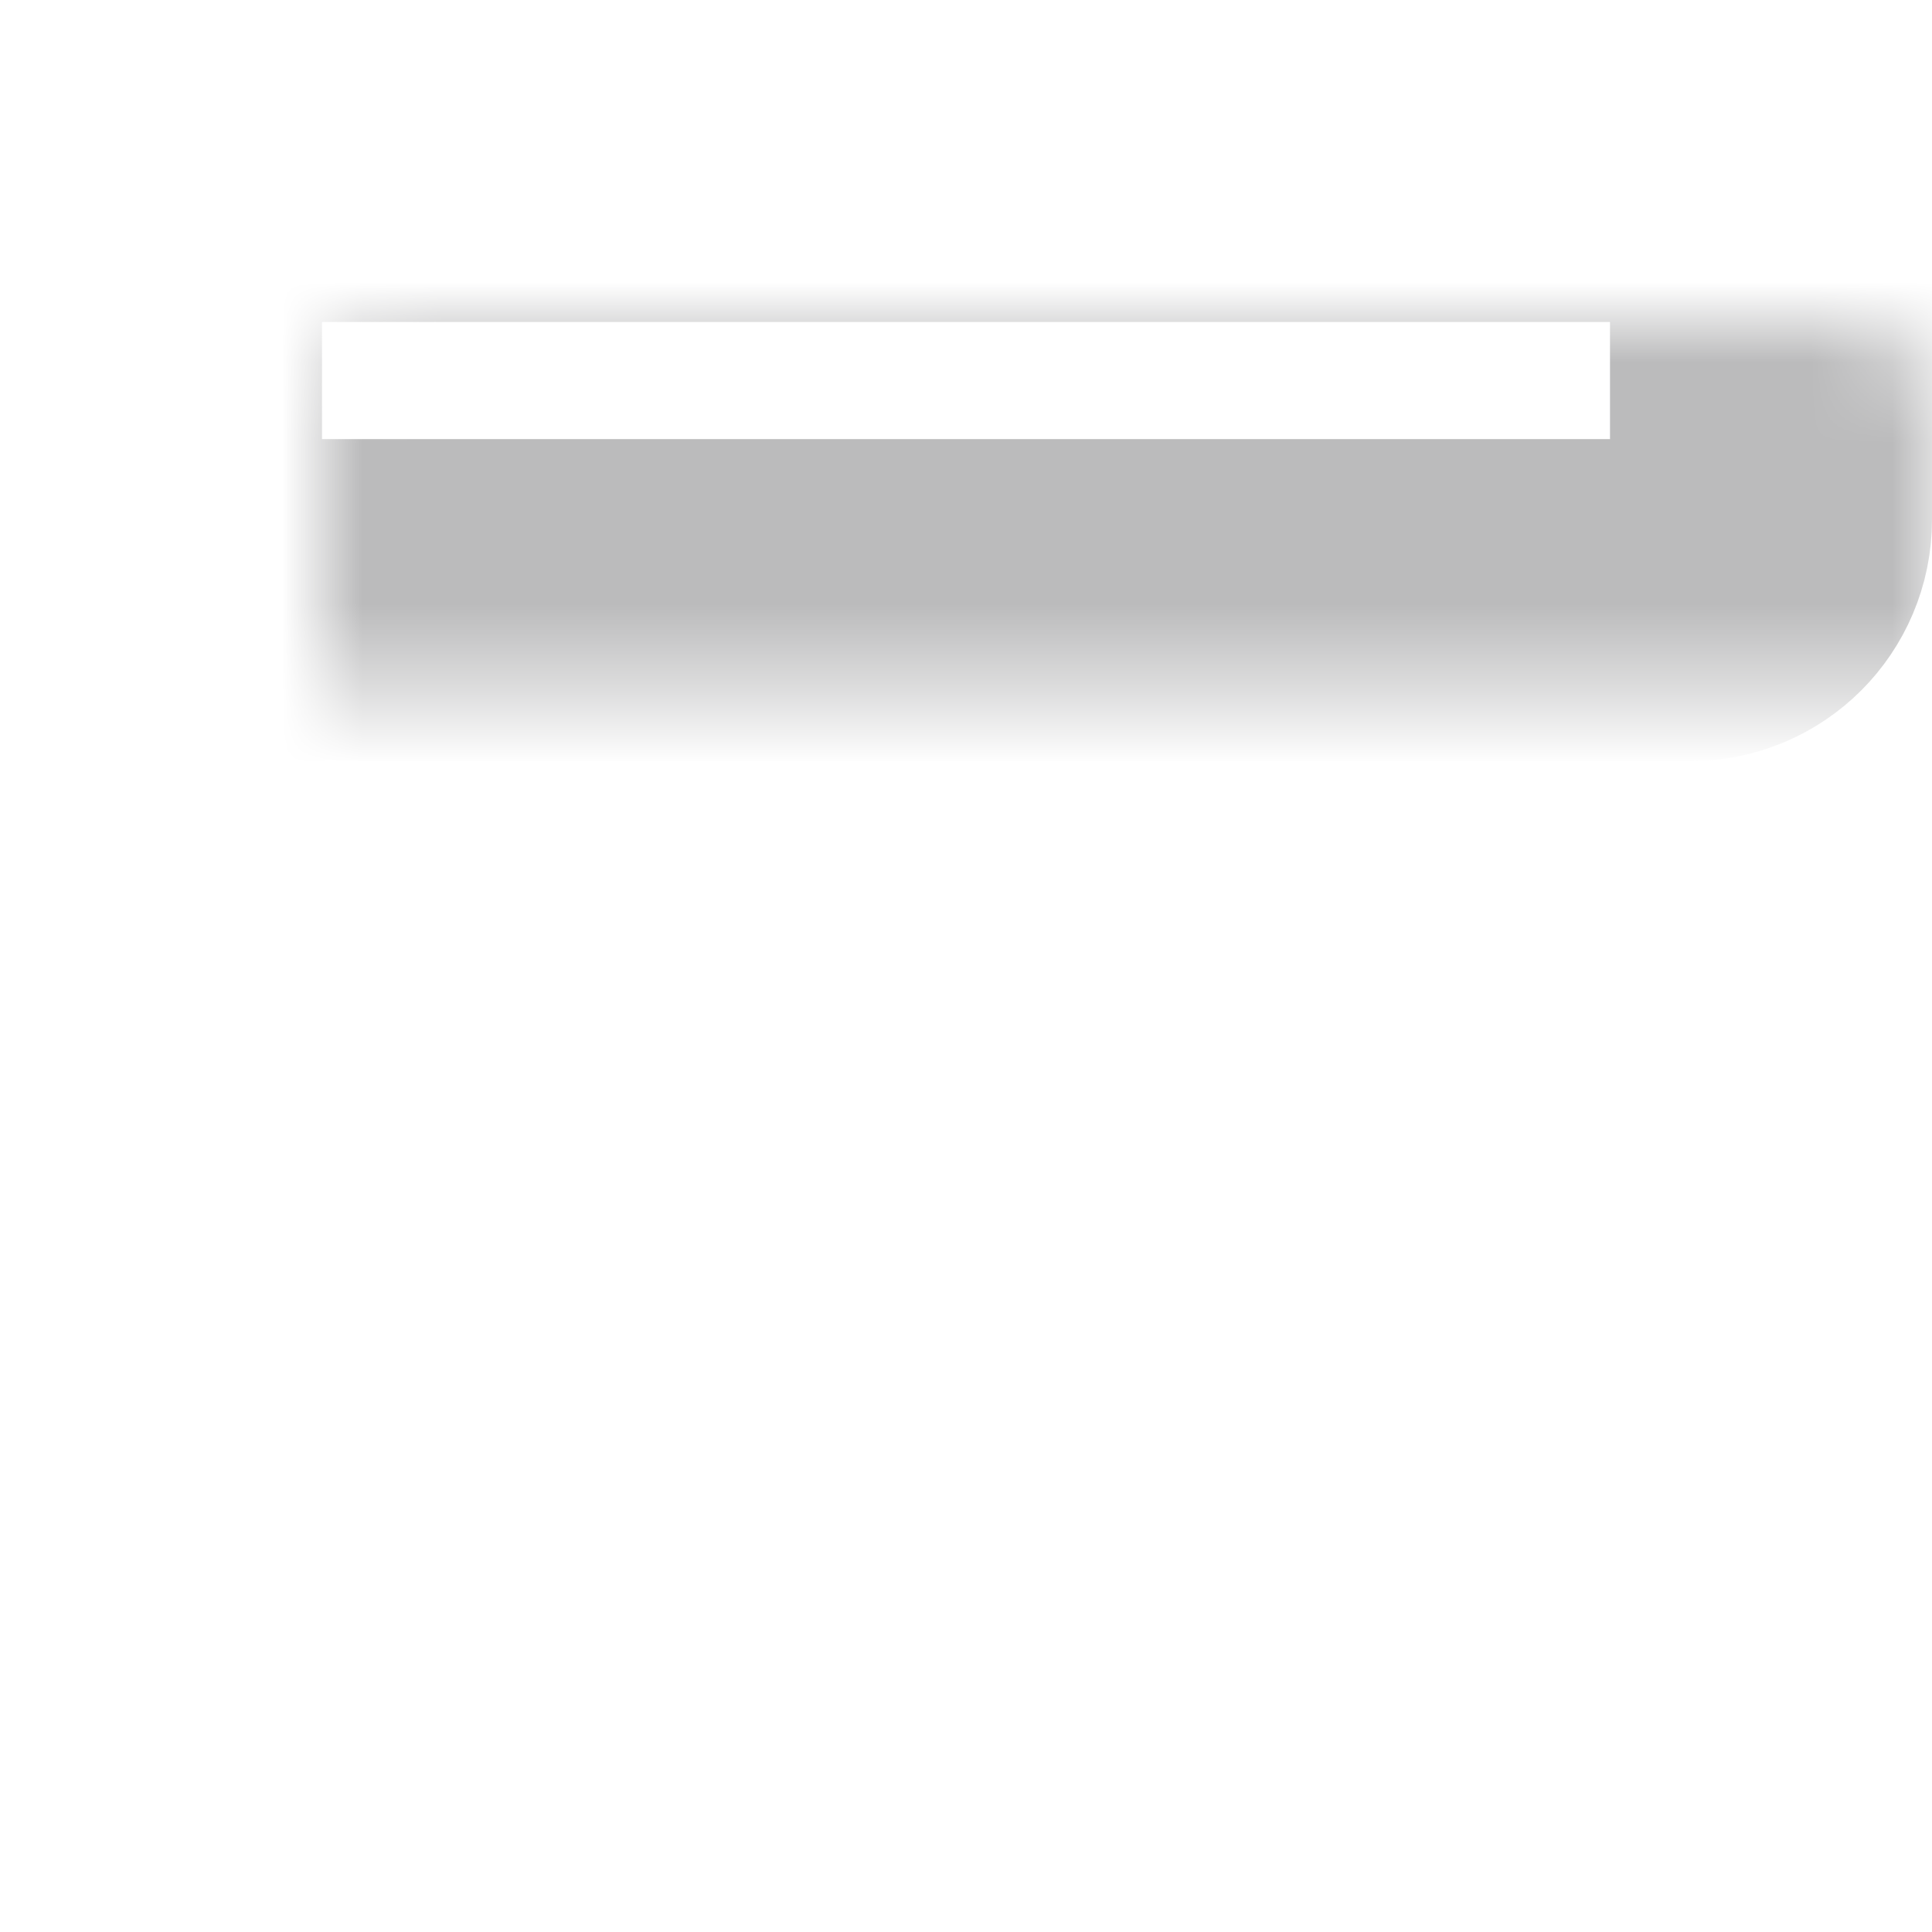 <svg width="24" height="24" viewBox="0 0 24 24" fill="none" xmlns="http://www.w3.org/2000/svg">
<rect width="24" height="24" fill="white"/>
<mask id="path-2-inside-1" fill="white">
<rect x="2" y="9.272" width="20" height="5.455" rx="1"/>
</mask>
<rect x="2" y="9.272" width="20" height="5.455" rx="1" stroke="#BBBBBC" stroke-width="4" mask="url(#path-2-inside-1)"/>
<mask id="path-3-inside-2" fill="white">
<rect x="2" y="2" width="20" height="5.455" rx="1"/>
</mask>
<rect x="2" y="2" width="20" height="5.455" rx="1" stroke="#BBBBBC" stroke-width="4" mask="url(#path-3-inside-2)"/>
<mask id="path-4-inside-3" fill="white">
<rect x="2" y="16.546" width="20" height="5.455" rx="1"/>
</mask>
<rect x="2" y="16.546" width="20" height="5.455" rx="1" stroke="#BBBBBC" stroke-width="4" mask="url(#path-4-inside-3)"/>
</svg>
